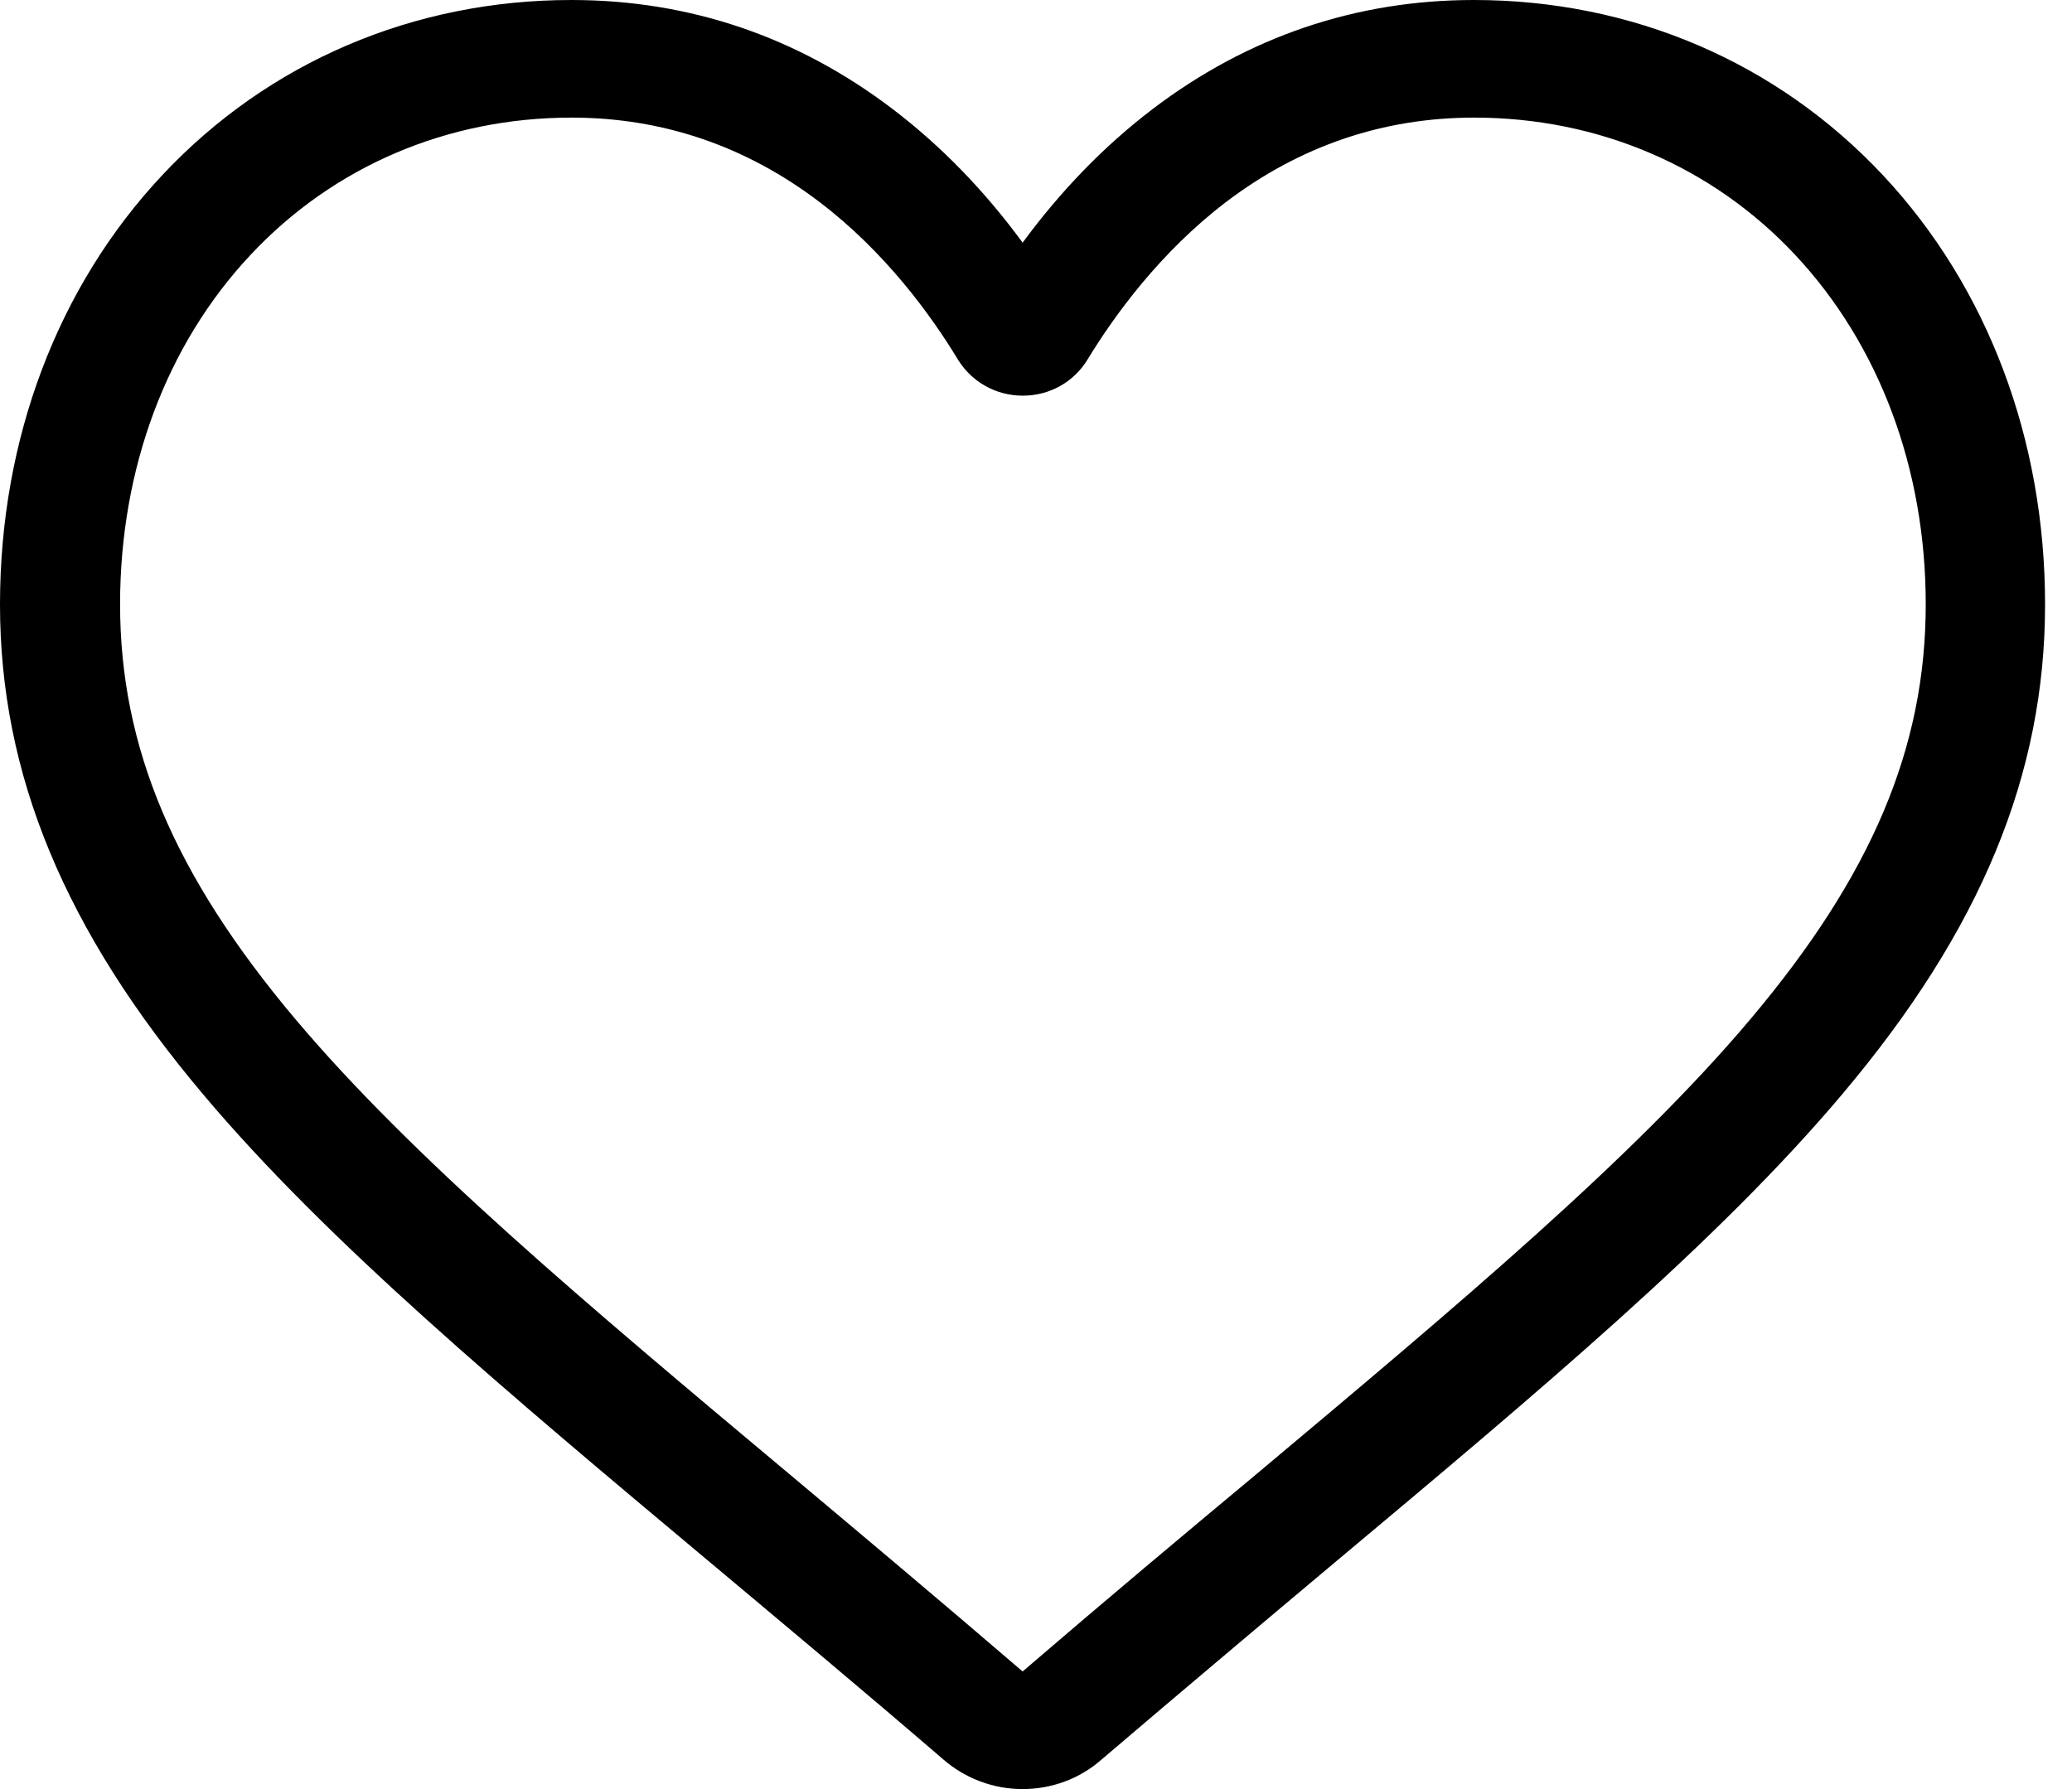 <svg width="22" height="19" viewBox="0 0 22 19" fill="none" xmlns="http://www.w3.org/2000/svg">
<path d="M10.858 19C10.549 19 10.252 18.889 10.019 18.688C9.142 17.933 8.296 17.227 7.55 16.601L7.546 16.598C5.358 14.765 3.469 13.182 2.155 11.62C0.686 9.878 0 8.222 0 6.419C0 4.663 0.612 3.044 1.723 1.86C2.847 0.66 4.39 0 6.067 0C7.32 0 8.469 0.39 9.479 1.159C9.989 1.547 10.451 2.022 10.858 2.577C11.266 2.022 11.728 1.547 12.237 1.159C13.247 0.391 14.397 0 15.65 0C17.327 0 18.868 0.66 19.992 1.86C21.102 3.045 21.714 4.663 21.714 6.419C21.714 8.225 21.031 9.878 19.561 11.62C18.246 13.181 16.357 14.764 14.167 16.598C13.421 17.224 12.575 17.937 11.694 18.688C11.466 18.889 11.168 19 10.858 19ZM6.069 1.249C4.75 1.249 3.541 1.766 2.661 2.706C1.767 3.658 1.275 4.977 1.275 6.417C1.275 7.936 1.848 9.294 3.136 10.823C4.38 12.3 6.229 13.852 8.373 15.648L8.377 15.651C9.125 16.279 9.975 16.992 10.858 17.751C11.745 16.988 12.595 16.276 13.349 15.648C15.49 13.852 17.341 12.3 18.586 10.823C19.874 9.295 20.447 7.939 20.447 6.417C20.447 4.977 19.953 3.66 19.06 2.706C18.18 1.766 16.969 1.249 15.652 1.249C14.687 1.249 13.801 1.55 13.017 2.146C12.321 2.677 11.834 3.347 11.548 3.817C11.402 4.057 11.146 4.202 10.86 4.202C10.575 4.202 10.317 4.057 10.17 3.817C9.885 3.347 9.4 2.677 8.702 2.146C7.919 1.55 7.033 1.249 6.069 1.249Z" fill="black"/>
</svg>
